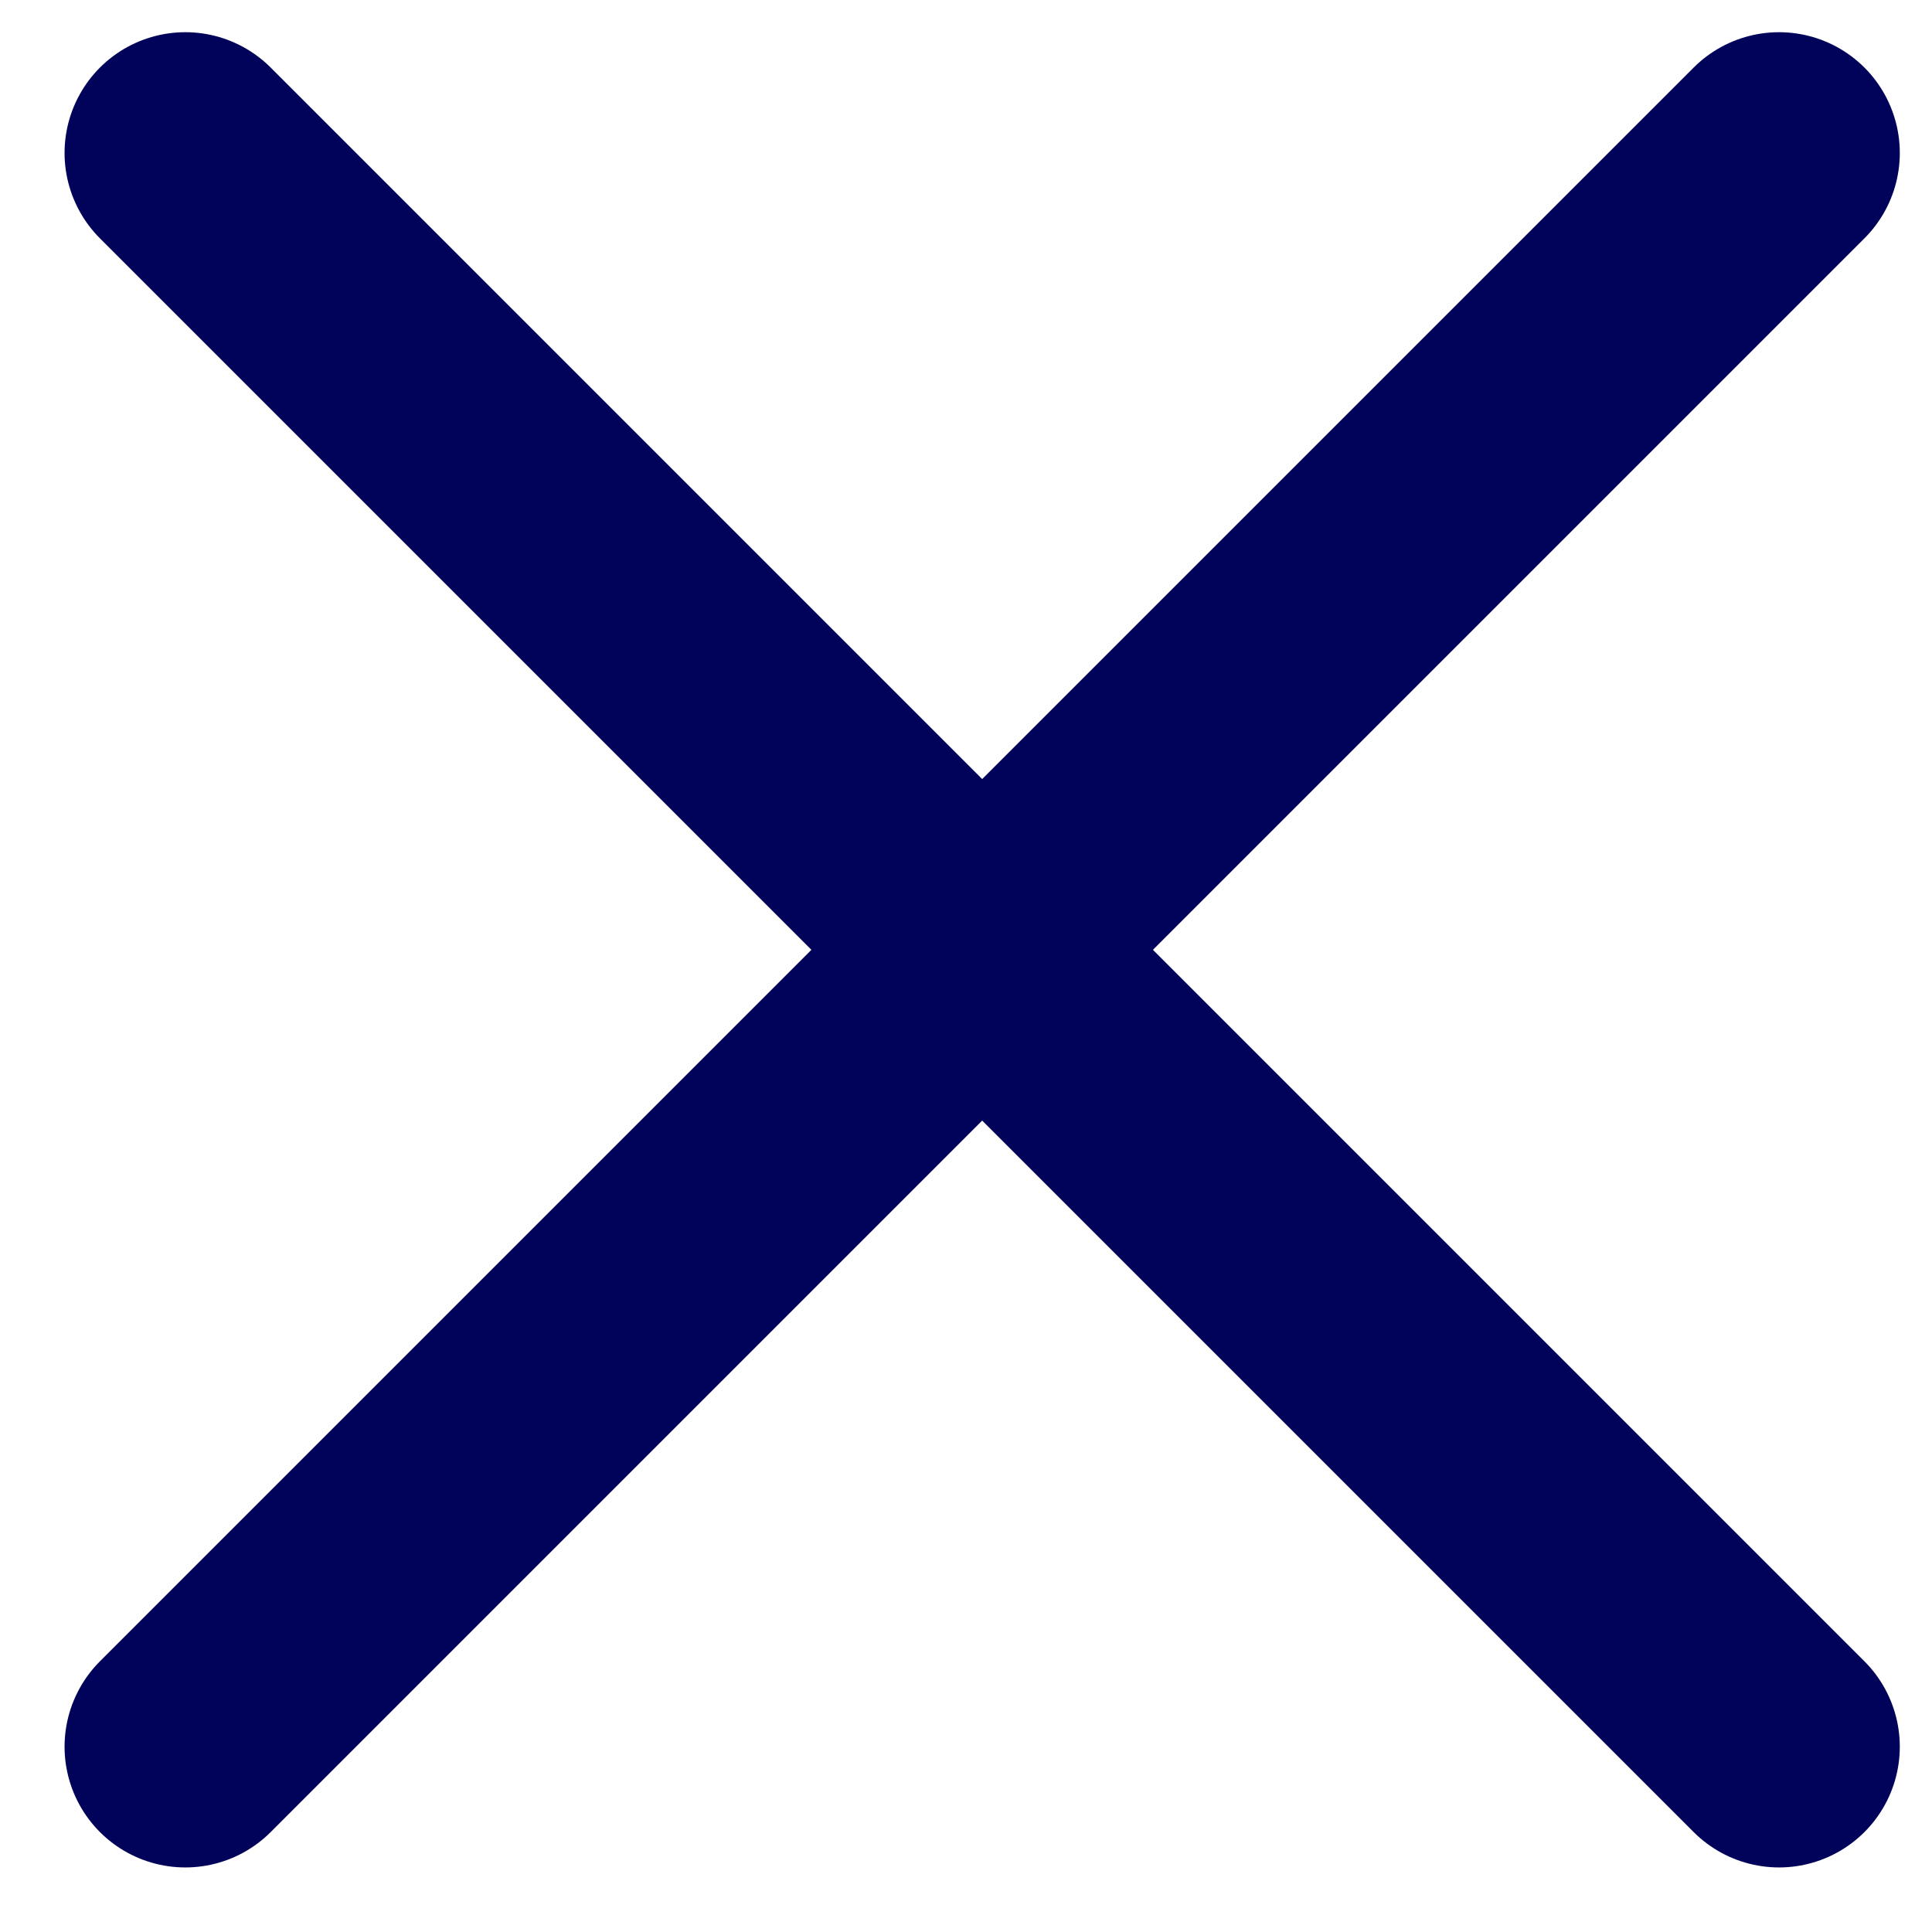 <svg width="12" height="12" viewBox="0 0 12 12" fill="none" xmlns="http://www.w3.org/2000/svg">
<path d="M11.05 0.95L1.151 10.849M1.151 0.95L11.05 10.849" stroke="#000359" stroke-width="1.5" stroke-linecap="round" stroke-linejoin="round"/>
</svg>
